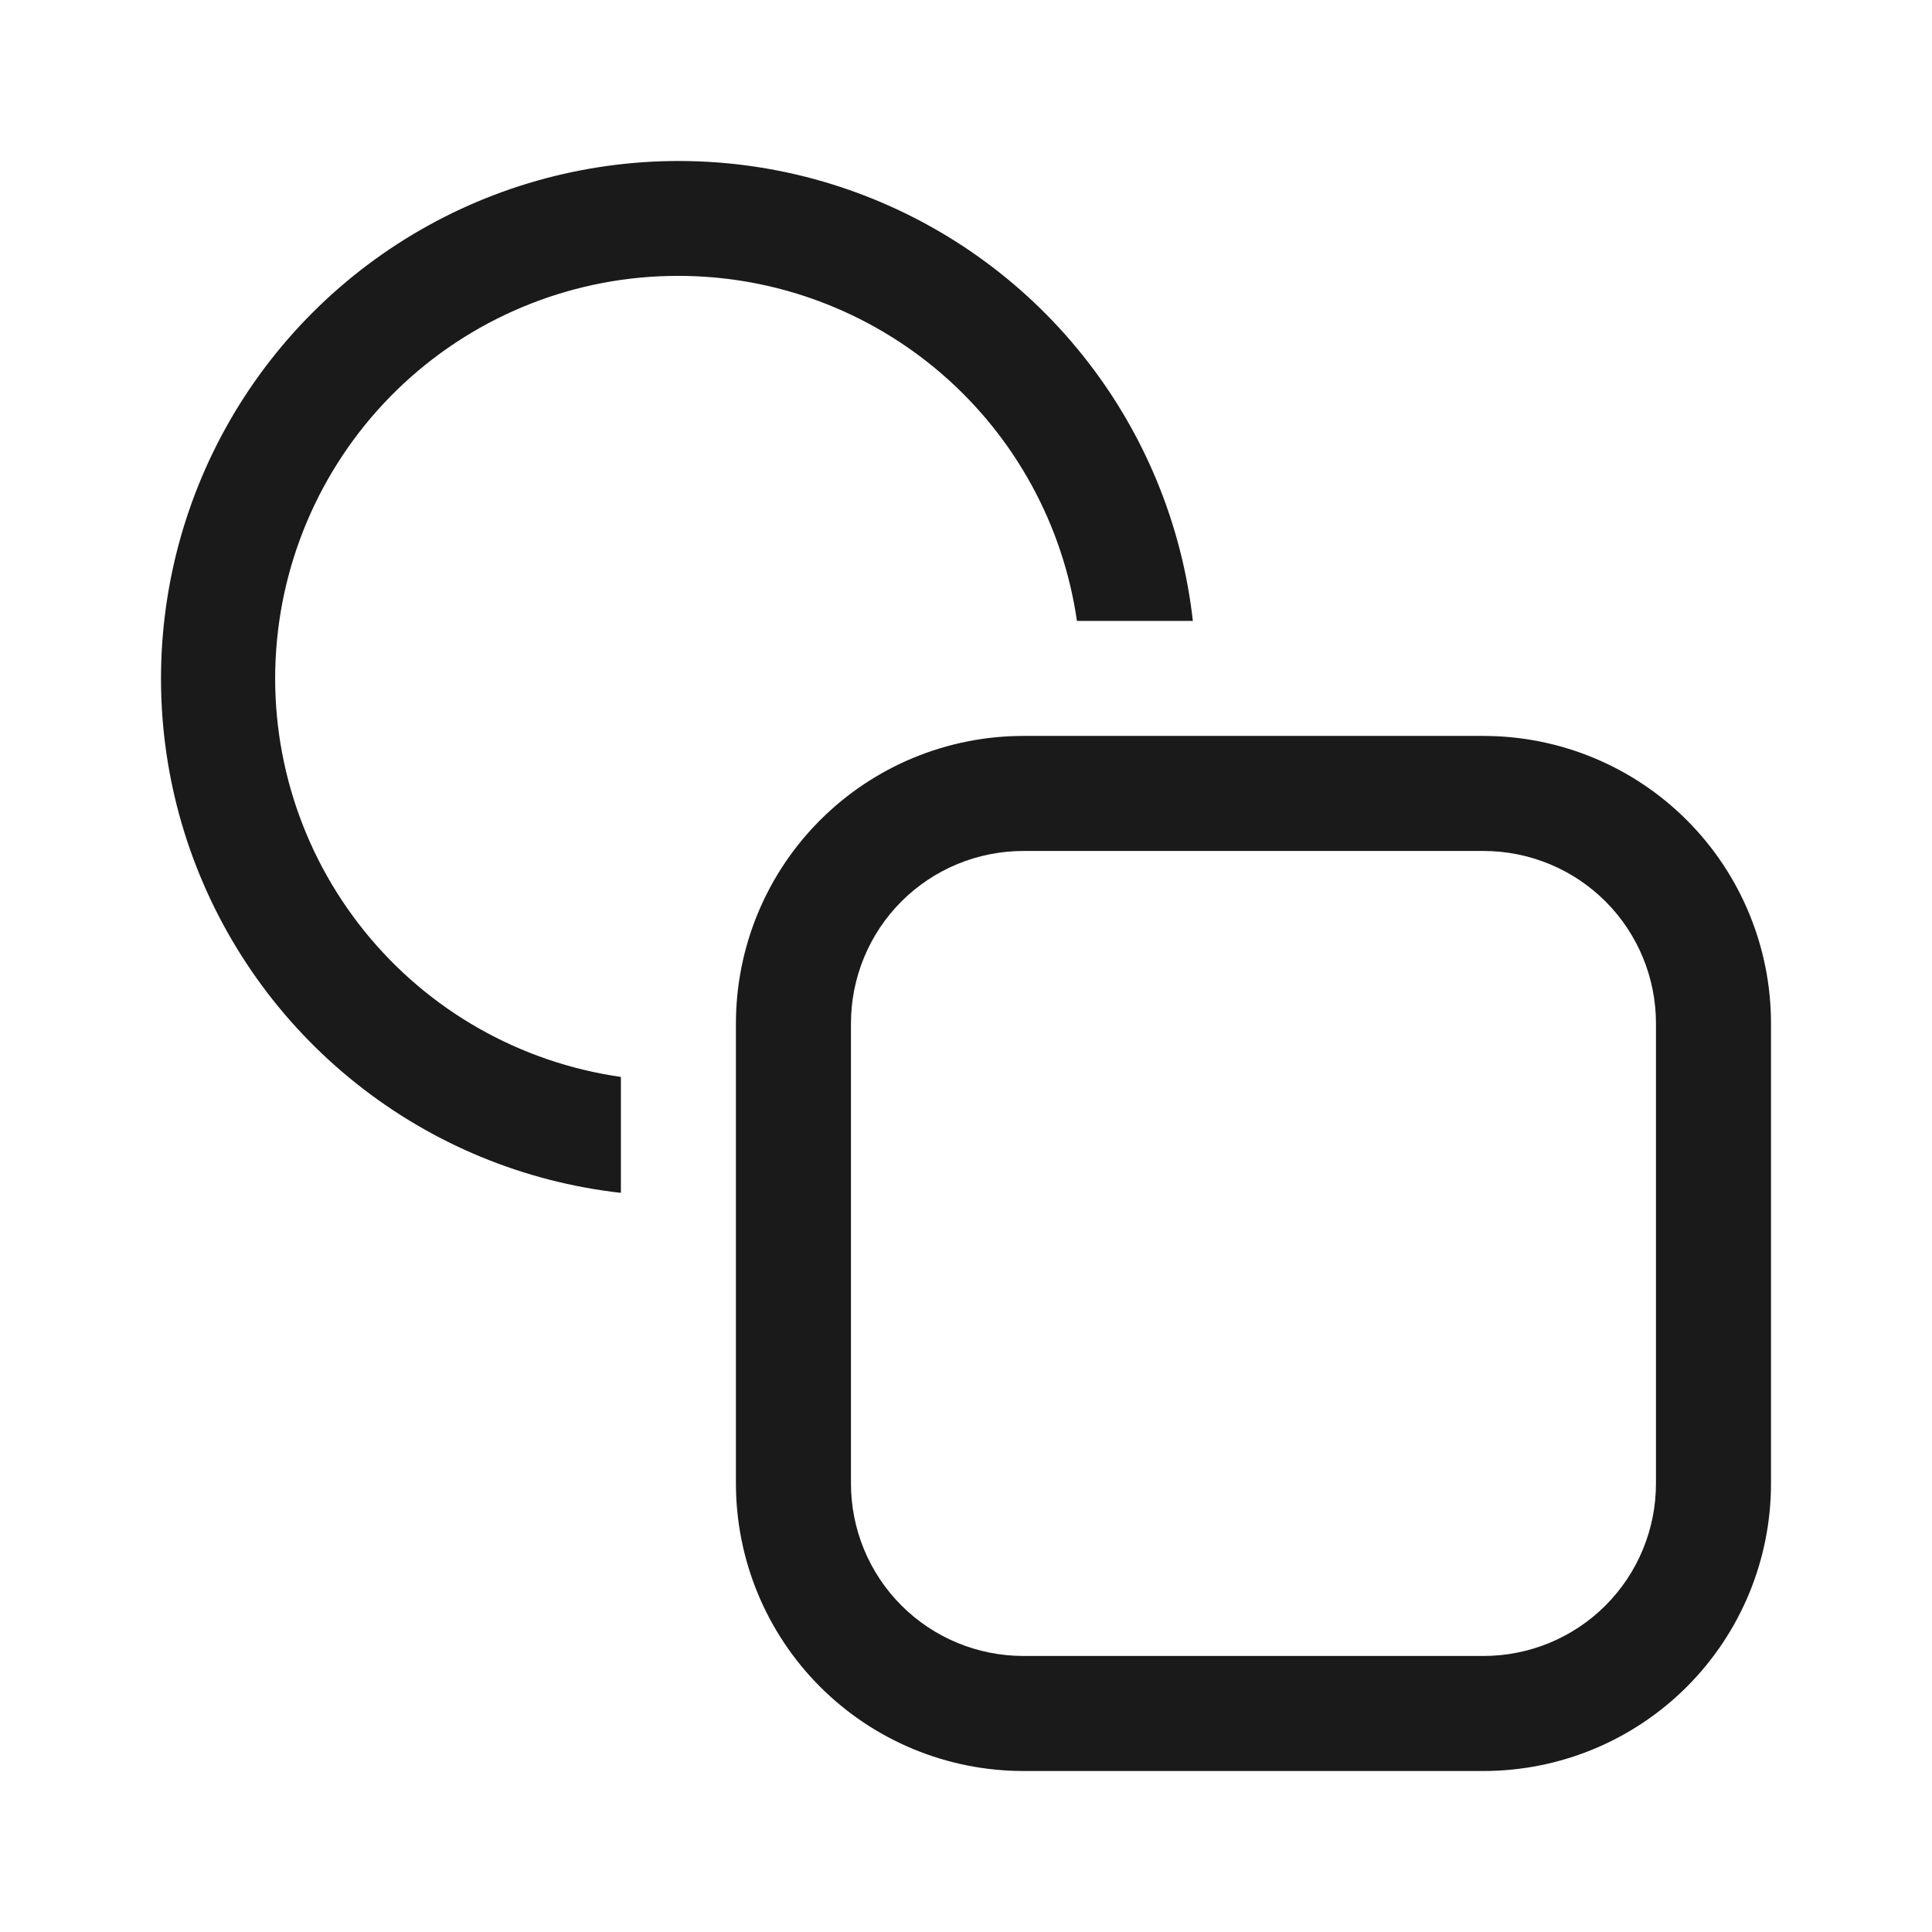 <svg width="24" height="24" viewBox="0 0 24 24" fill="none" xmlns="http://www.w3.org/2000/svg">
<path d="M8.428 3.427C7.162 3.425 5.942 3.903 5.015 4.764C4.088 5.626 3.522 6.807 3.431 8.07C3.34 9.332 3.732 10.582 4.527 11.567C5.321 12.552 6.46 13.199 7.713 13.378V14.818C6.51 14.683 5.37 14.212 4.423 13.457C3.476 12.703 2.762 11.697 2.361 10.554C1.961 9.412 1.892 8.18 2.161 6.999C2.43 5.819 3.027 4.739 3.883 3.883C4.739 3.027 5.819 2.43 6.999 2.161C8.18 1.892 9.412 1.961 10.554 2.361C11.697 2.762 12.703 3.476 13.457 4.423C14.212 5.37 14.683 6.51 14.818 7.713H13.378C13.206 6.523 12.611 5.434 11.702 4.647C10.793 3.86 9.63 3.427 8.428 3.427V3.427ZM12.714 9.142C11.766 9.142 10.858 9.518 10.188 10.188C9.518 10.858 9.142 11.766 9.142 12.714V18.428C9.142 19.376 9.518 20.284 10.188 20.954C10.858 21.624 11.766 22 12.714 22H18.428C19.376 22 20.284 21.624 20.954 20.954C21.624 20.284 22 19.376 22 18.428V12.714C22 11.766 21.624 10.858 20.954 10.188C20.284 9.518 19.376 9.142 18.428 9.142H12.714ZM10.571 12.714C10.571 12.145 10.796 11.6 11.198 11.198C11.6 10.796 12.145 10.571 12.714 10.571H18.428C18.997 10.571 19.542 10.796 19.944 11.198C20.346 11.6 20.571 12.145 20.571 12.714V18.428C20.571 18.997 20.346 19.542 19.944 19.944C19.542 20.346 18.997 20.571 18.428 20.571H12.714C12.145 20.571 11.6 20.346 11.198 19.944C10.796 19.542 10.571 18.997 10.571 18.428V12.714Z" fill="#1A1A1A"/>
</svg>
